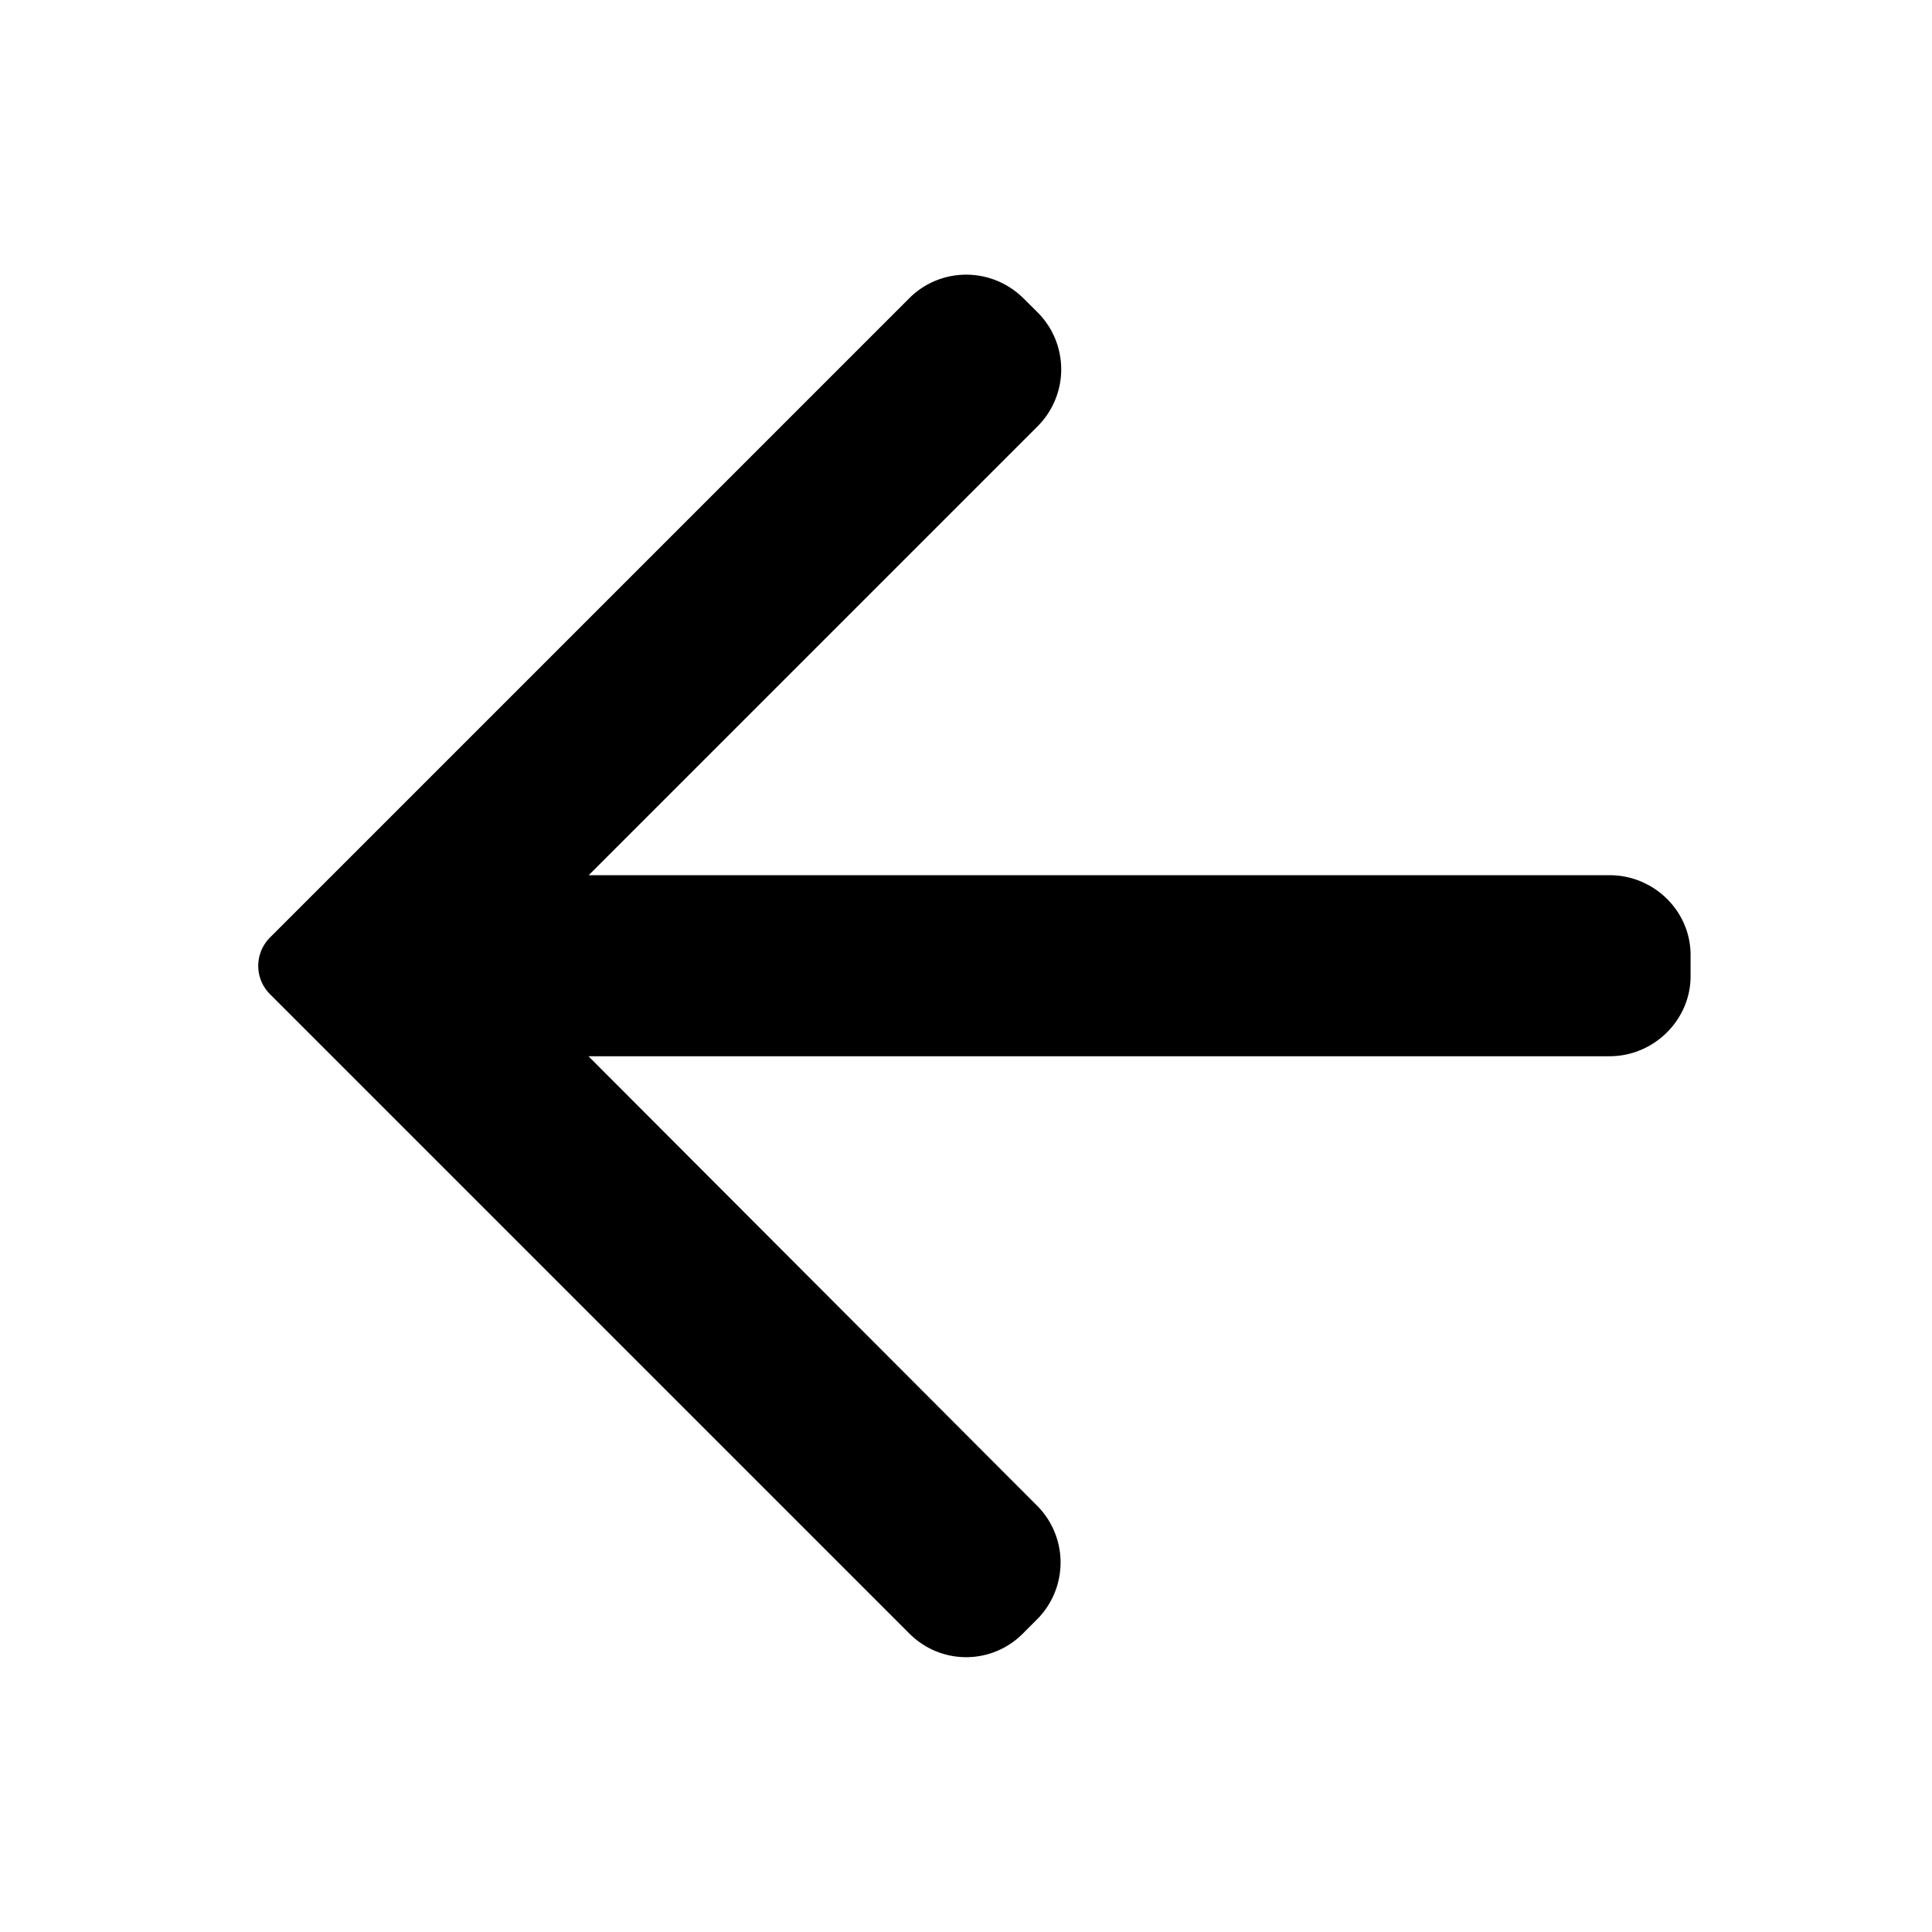 <svg xmlns="http://www.w3.org/2000/svg" xmlns:xlink="http://www.w3.org/1999/xlink" width="24" height="24" xmlns:v="https://vecta.io/nano"><defs><path d="M7.31 10.875l5.58-5.58a1 1 0 0 0 .004-1.41l-.187-.186c-.4-.387-1.026-.38-1.412.006l-7.94 7.94c-.195.195-.197.51 0 .706l7.94 7.94c.4.4 1.027.385 1.407.006l.186-.186a1 1 0 0 0-.008-1.41l-5.57-5.58h12.684c.556 0 1.007-.455 1.007-.993v-.263c0-.55-.456-.993-1.007-.993H7.31z" id="A"/></defs><use fill="#000" xlink:href="#A" fill-rule="evenodd"/></svg>
